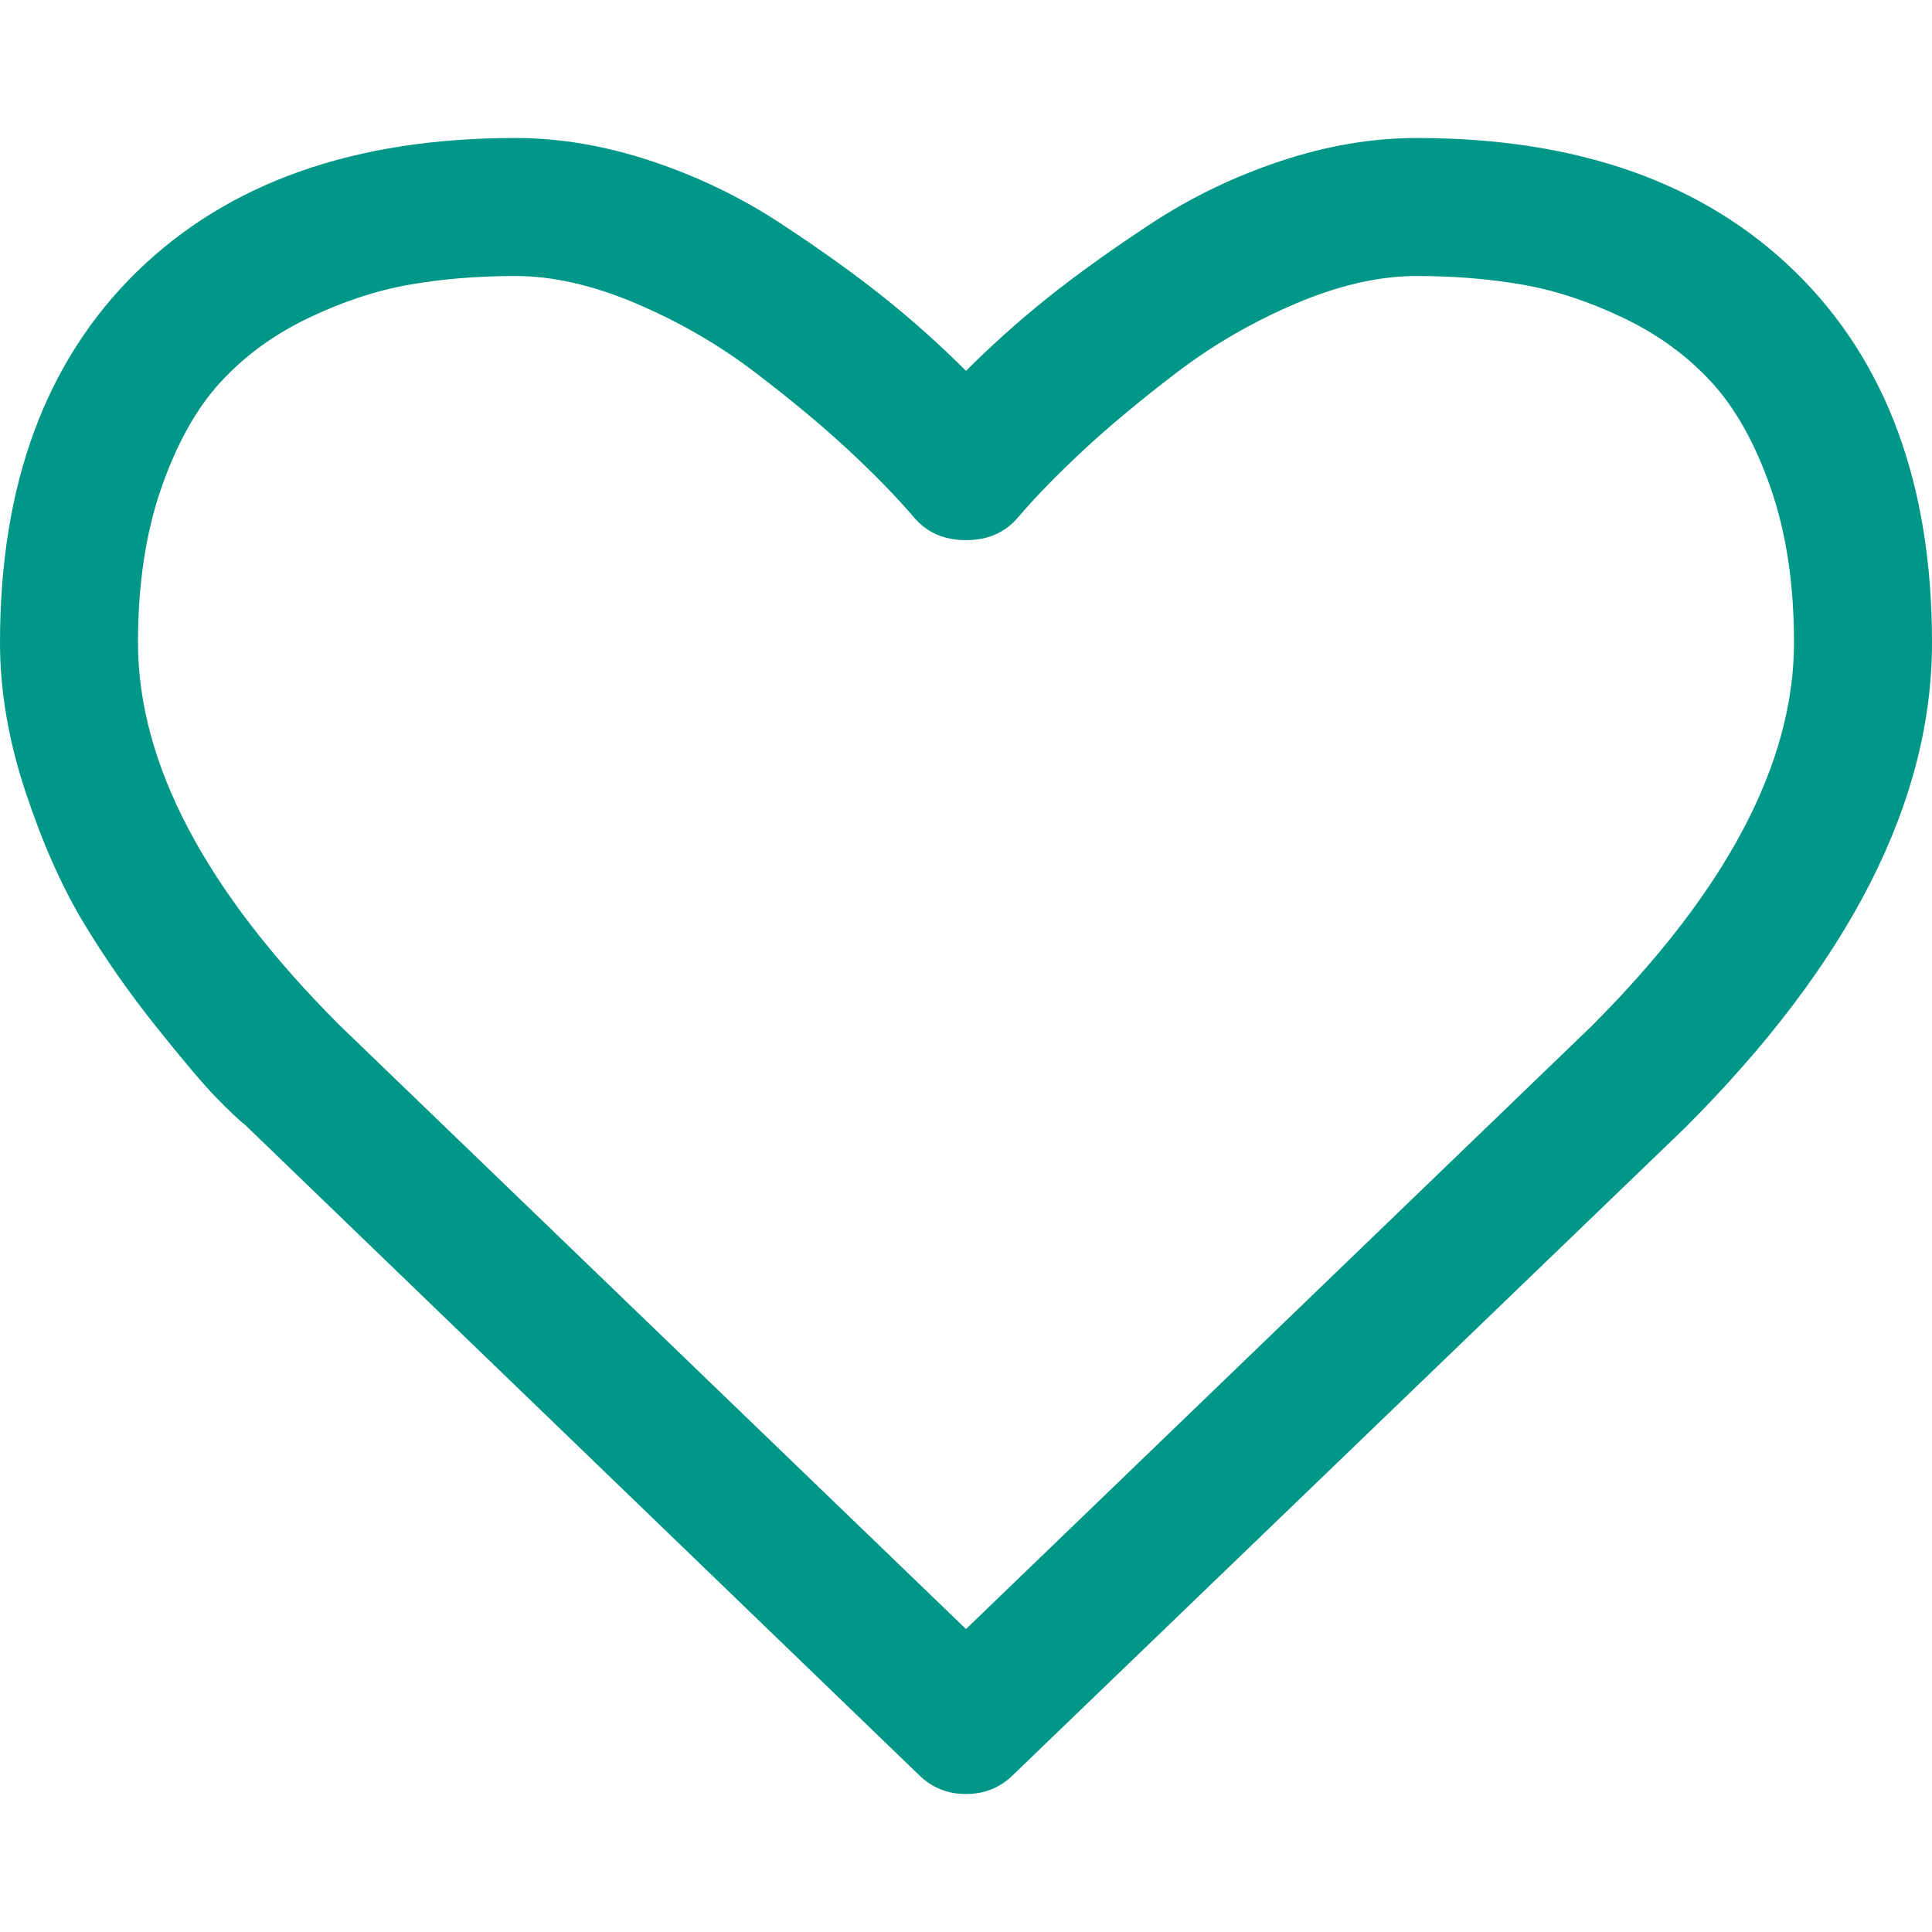 <?xml version="1.0" encoding="utf-8"?>
<svg width="1792" height="1792" viewBox="0 0 1792 1792" xmlns="http://www.w3.org/2000/svg"><path d="M1664 596q0-81-21.5-143t-55-98.5-81.5-59.5-94-31-98-8-112 25.5-110.5 64-86.5 72-60 61.5q-18 22-49 22t-49-22q-24-28-60-61.5t-86.5-72-110.5-64-112-25.5-98 8-94 31-81.5 59.5-55 98.5-21.5 143q0 168 187 355l581 560 580-559q188-188 188-356zm128 0q0 221-229 450l-623 600q-18 18-44 18t-44-18l-624-602q-10-8-27.5-26t-55.5-65.5-68-97.5-53.5-121-23.5-138q0-220 127-344t351-124q62 0 126.5 21.5t120 58 95.5 68.5 76 68q36-36 76-68t95.5-68.5 120-58 126.5-21.5q224 0 351 124t127 344z" fill="#009688"/></svg>